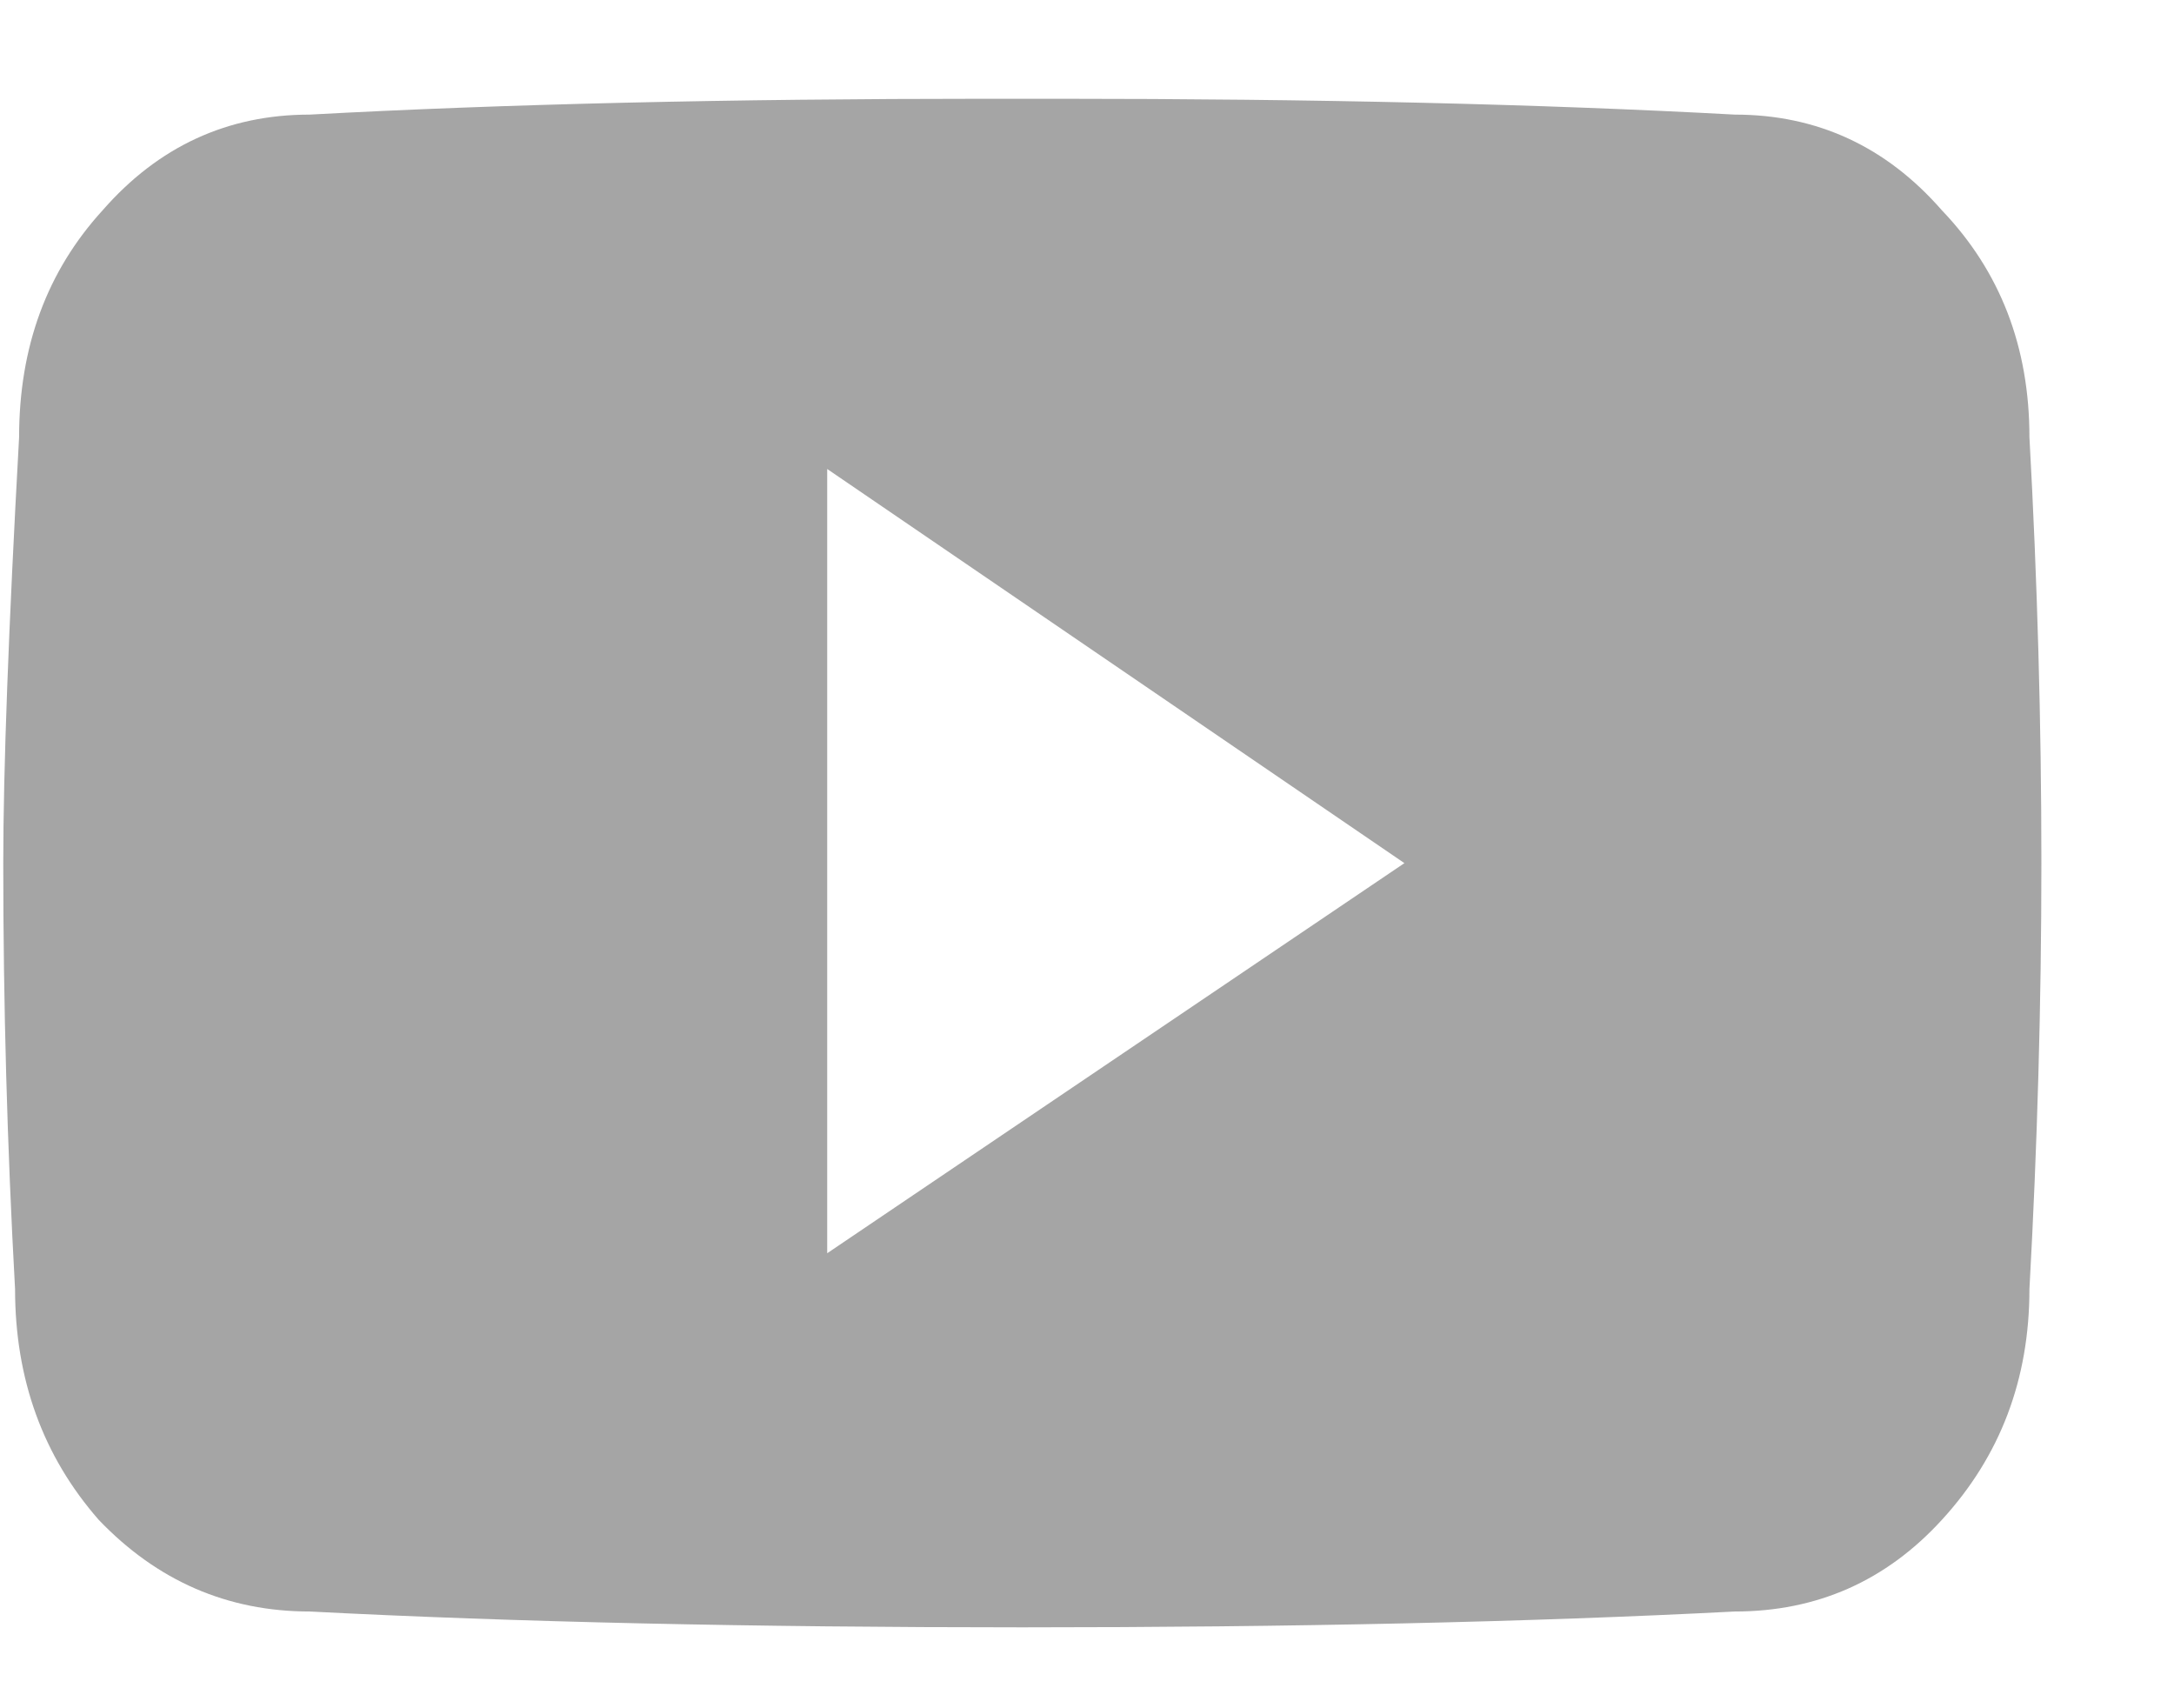 <svg width="14" height="11" viewBox="0 0 14 11" fill="none" xmlns="http://www.w3.org/2000/svg">
<path d="M13.069 2.815C13.12 3.738 13.146 4.652 13.146 5.558C13.146 6.463 13.12 7.378 13.069 8.301C13.069 8.882 12.881 9.377 12.505 9.787C12.146 10.18 11.701 10.377 11.172 10.377C9.856 10.445 8.326 10.479 6.583 10.479C4.84 10.479 3.31 10.445 1.994 10.377C1.465 10.377 1.012 10.18 0.636 9.787C0.277 9.377 0.097 8.882 0.097 8.301C0.046 7.378 0.021 6.463 0.021 5.558C0.021 4.959 0.055 4.045 0.123 2.815C0.123 2.234 0.302 1.747 0.661 1.354C1.02 0.943 1.465 0.738 1.994 0.738C3.242 0.67 4.695 0.636 6.352 0.636H6.583H6.814C8.471 0.636 9.924 0.67 11.172 0.738C11.701 0.738 12.146 0.943 12.505 1.354C12.881 1.747 13.069 2.234 13.069 2.815ZM5.327 8.07L9.044 5.558L5.327 3.02V8.07Z" fill="#A5A5A5"/>
</svg>
